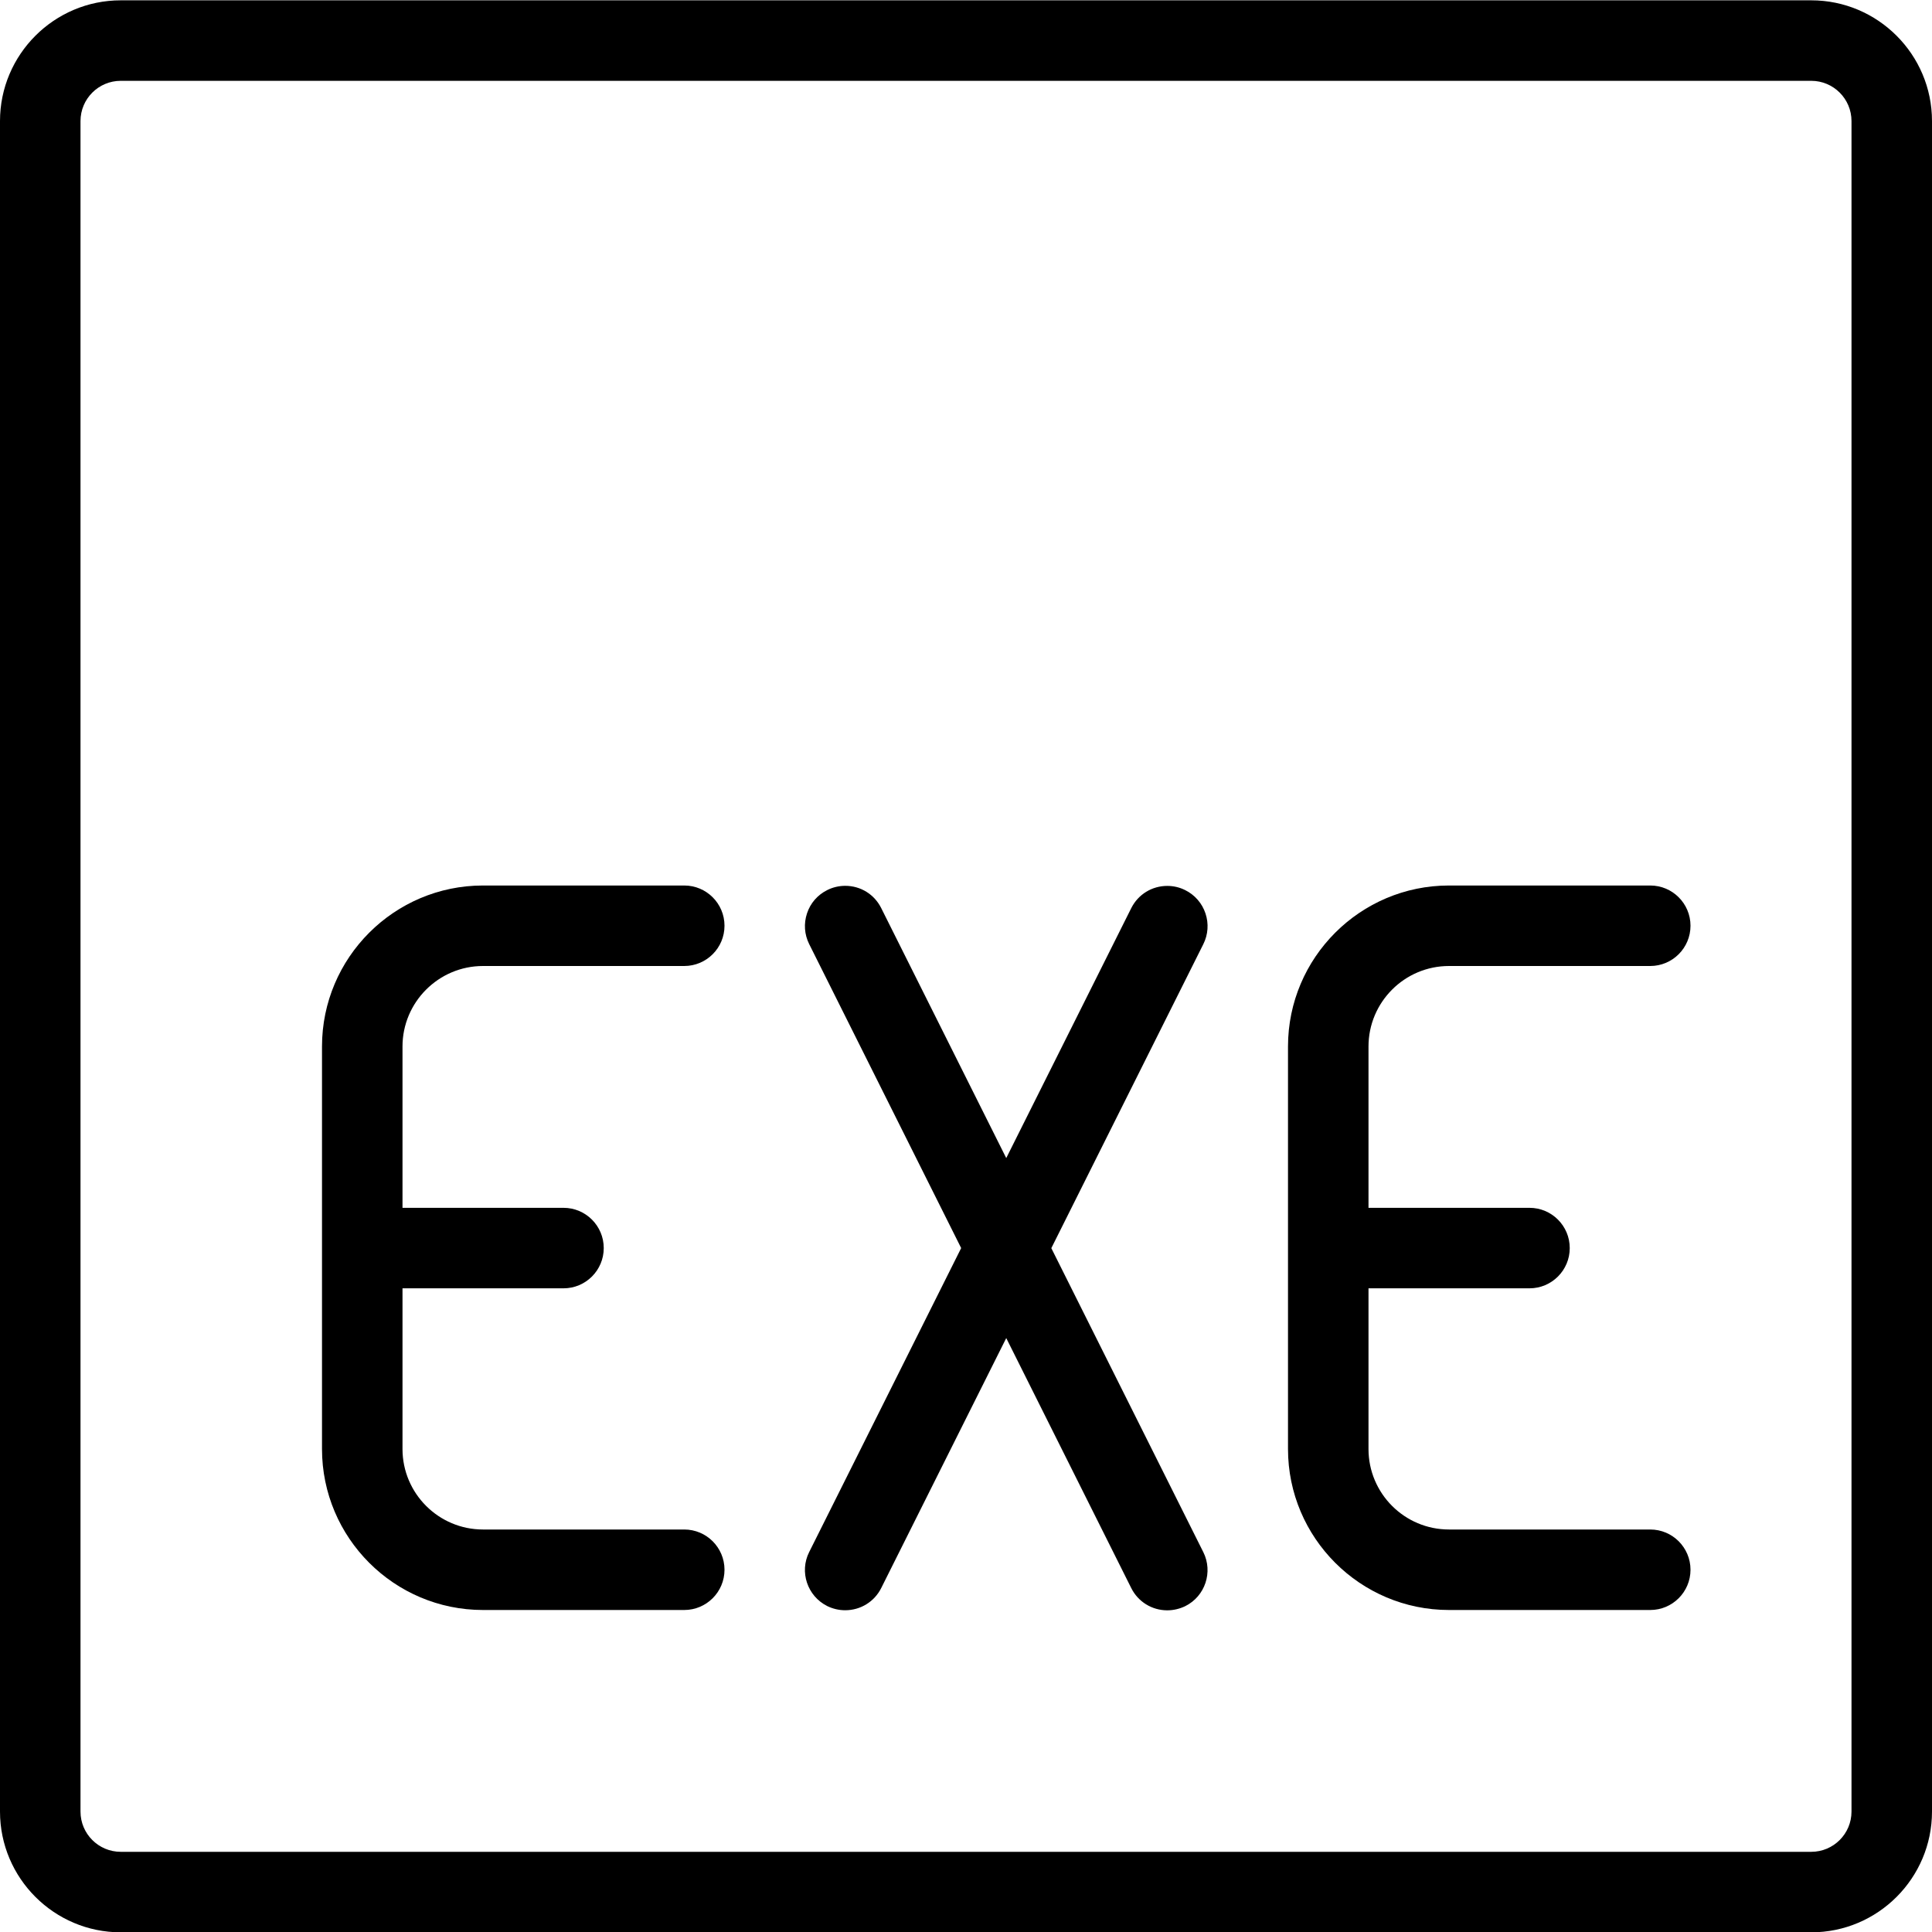 <?xml version="1.0" encoding="utf-8"?>
<!-- Generator: Adobe Illustrator 22.1.0, SVG Export Plug-In . SVG Version: 6.00 Build 0)  -->
<svg version="1.1" id="Layer_1" xmlns="http://www.w3.org/2000/svg" xmlns:xlink="http://www.w3.org/1999/xlink" x="0px" y="0px"
	 viewBox="0 0 24 24" style="enable-background:new 0 0 24 24;" xml:space="preserve">
<g>
	<title>exe-1</title>
	<path d="M1.5,24.004c-0.827,0-1.5-0.673-1.5-1.5v-21c0-0.827,0.673-1.5,1.5-1.5h21c0.827,0,1.5,0.673,1.5,1.5v21
		c0,0.827-0.673,1.5-1.5,1.5H1.5z M1.5,1.004c-0.276,0-0.5,0.224-0.5,0.5v21c0,0.276,0.224,0.5,0.5,0.5h21
		c0.276,0,0.5-0.224,0.5-0.5v-21c0-0.276-0.224-0.5-0.5-0.5H1.5z"/>
	<path d="M18,20c-1.103,0-2-0.897-2-2v-5c0-1.103,0.897-2,2-2h2.5c0.276,0,0.5,0.224,0.5,0.5S20.776,12,20.5,12H18
		c-0.552,0-1,0.449-1,1v2.004h2c0.276,0,0.5,0.224,0.5,0.5s-0.224,0.5-0.5,0.5h-2V18c0,0.552,0.448,1,1,1h2.5
		c0.276,0,0.5,0.224,0.5,0.5S20.776,20,20.5,20H18z"/>
	<path d="M6,20c-1.103,0-2-0.897-2-2v-5c0-1.103,0.897-2,2-2h2.5C8.776,11,9,11.224,9,11.5S8.776,12,8.5,12H6c-0.551,0-1,0.449-1,1
		v2.004h2c0.276,0,0.5,0.224,0.5,0.5s-0.224,0.5-0.5,0.5H5V18c0,0.552,0.449,1,1,1h2.5C8.776,19,9,19.224,9,19.5S8.776,20,8.5,20H6z
		"/>
	<path d="M14.5,20.004c-0.19,0-0.362-0.106-0.447-0.276L12.5,16.622l-1.553,3.105c-0.085,0.17-0.257,0.276-0.448,0.276
		c-0.077,0-0.154-0.018-0.223-0.052c-0.247-0.124-0.348-0.425-0.224-0.671l1.888-3.776l-1.888-3.776
		c-0.06-0.12-0.069-0.255-0.027-0.382s0.131-0.229,0.251-0.289c0.069-0.035,0.147-0.053,0.224-0.053
		c0.191,0,0.362,0.106,0.447,0.277l1.553,3.105l1.553-3.105c0.086-0.171,0.257-0.276,0.448-0.276c0.077,0,0.154,0.018,0.223,0.053
		c0.12,0.06,0.209,0.163,0.251,0.289s0.033,0.262-0.027,0.382l-1.888,3.776l1.888,3.776c0.123,0.247,0.023,0.548-0.224,0.671
		C14.654,19.986,14.577,20.004,14.5,20.004z"/>
</g>
</svg>
